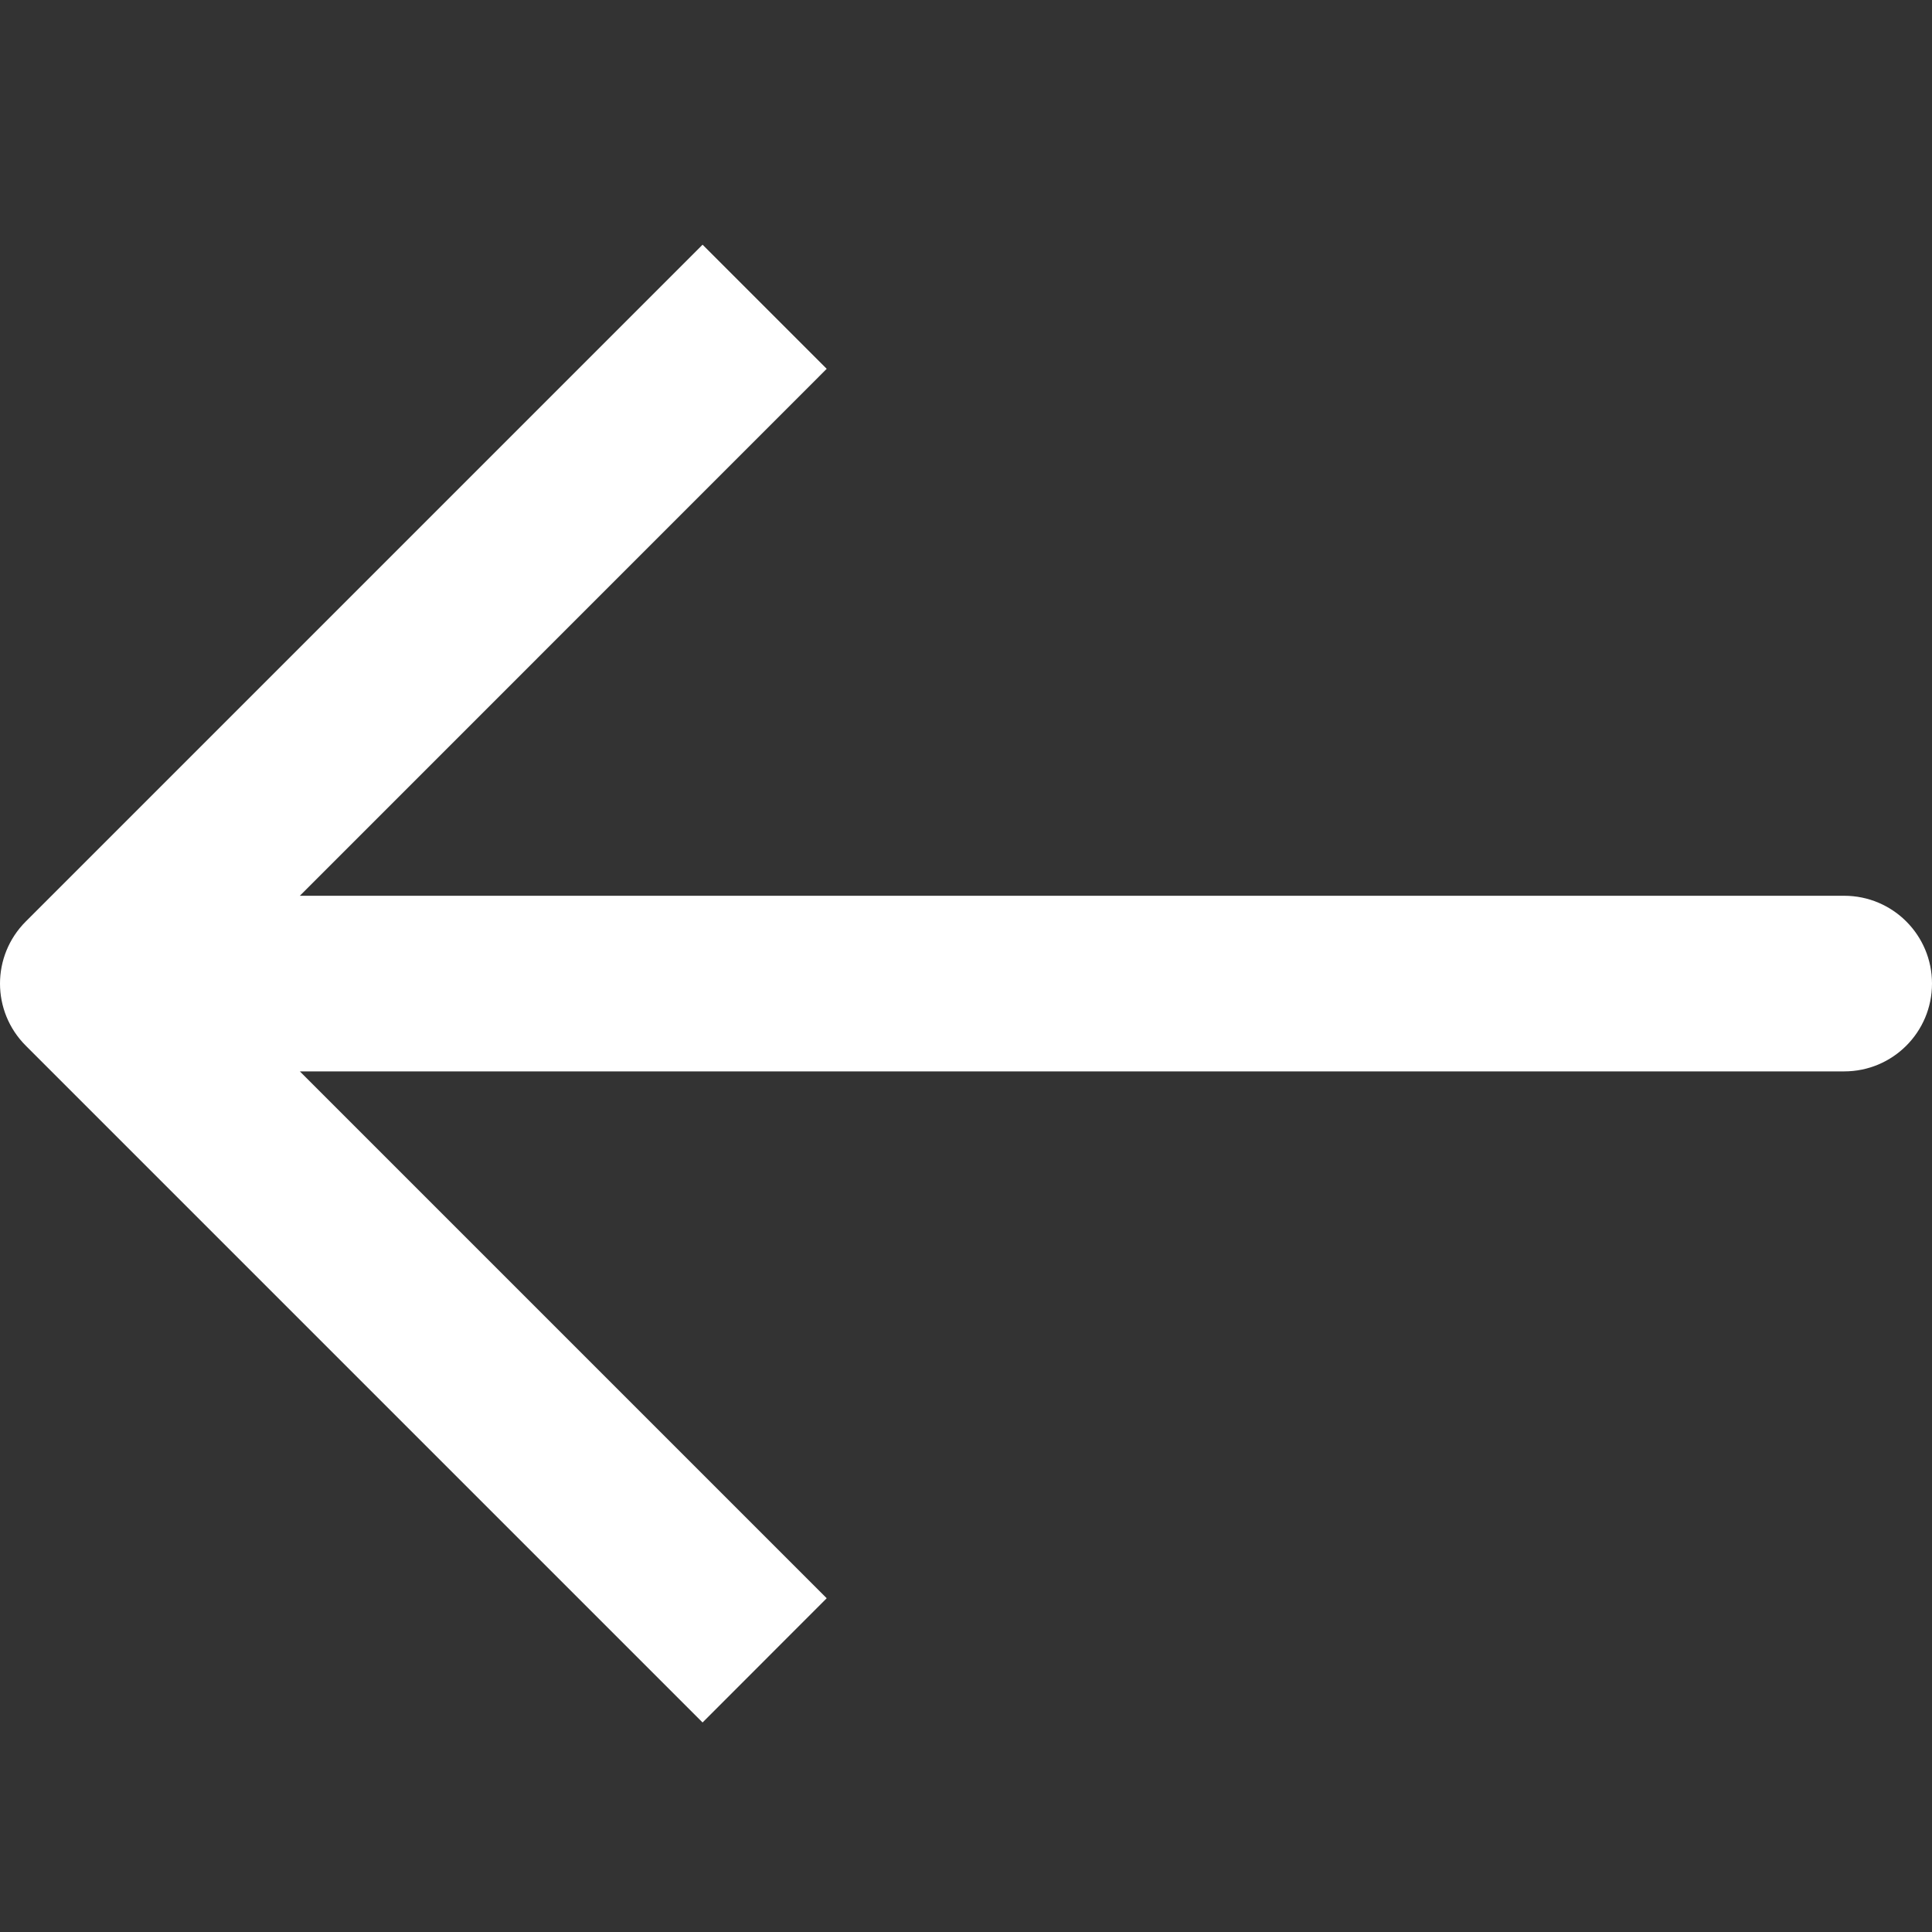 <svg width="20" height="20" viewBox="0 0 20 20" fill="none" xmlns="http://www.w3.org/2000/svg">
<rect x="0" y="0" width="20" height="20" fill="#333333" stroke="none"/>
<path d="M0.267 9.539L7.273 2.533L8.558 3.818L3.104 9.273H19.091C19.594 9.273 20 9.68 20 10.182C20 10.684 19.594 11.091 19.091 11.091H3.104L8.558 16.545L7.273 17.831L0.267 10.825C-0.089 10.469 -0.089 9.895 0.267 9.539Z" fill="white"/>
</svg>
